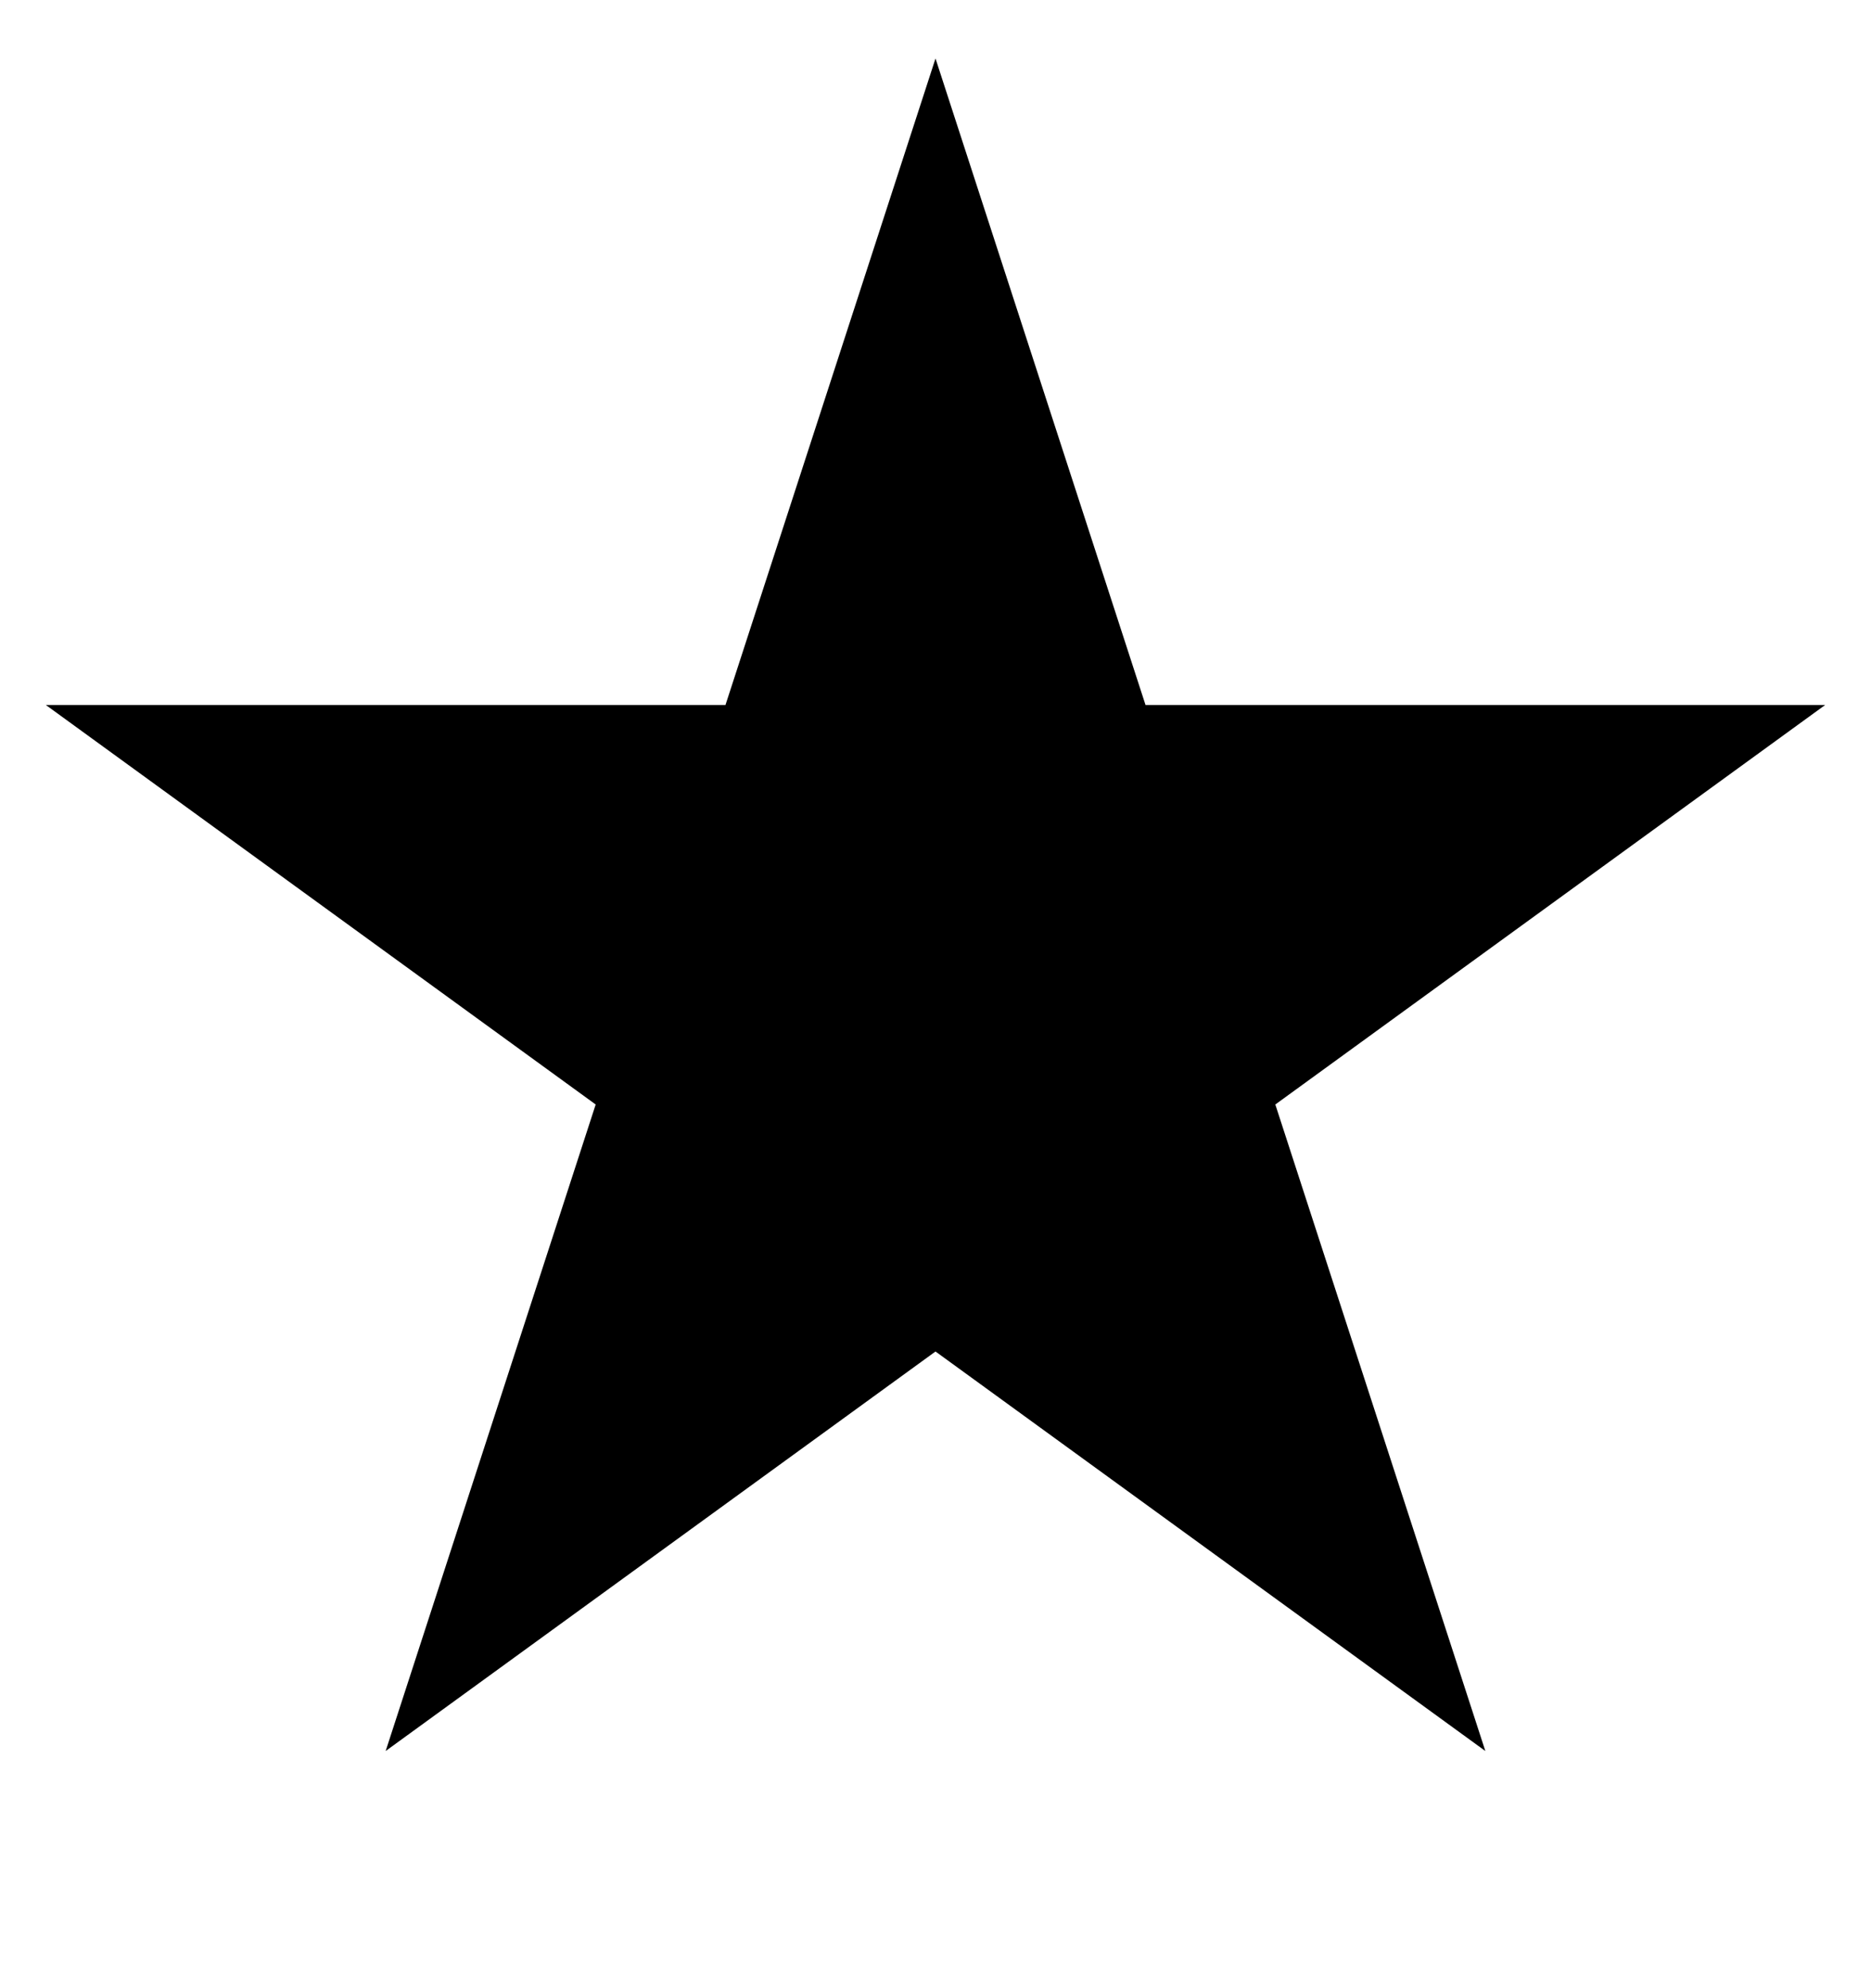 <svg id="svg-star" viewBox="0 0 16 17" fill="none" xmlns="http://www.w3.org/2000/svg">
<path d="M8 0.5L9.796 6.028H15.608L10.906 9.444L12.702 14.972L8 11.556L3.298 14.972L5.094 9.444L0.392 6.028H6.204L8 0.5Z" fill="currentColor"/>
</svg>
